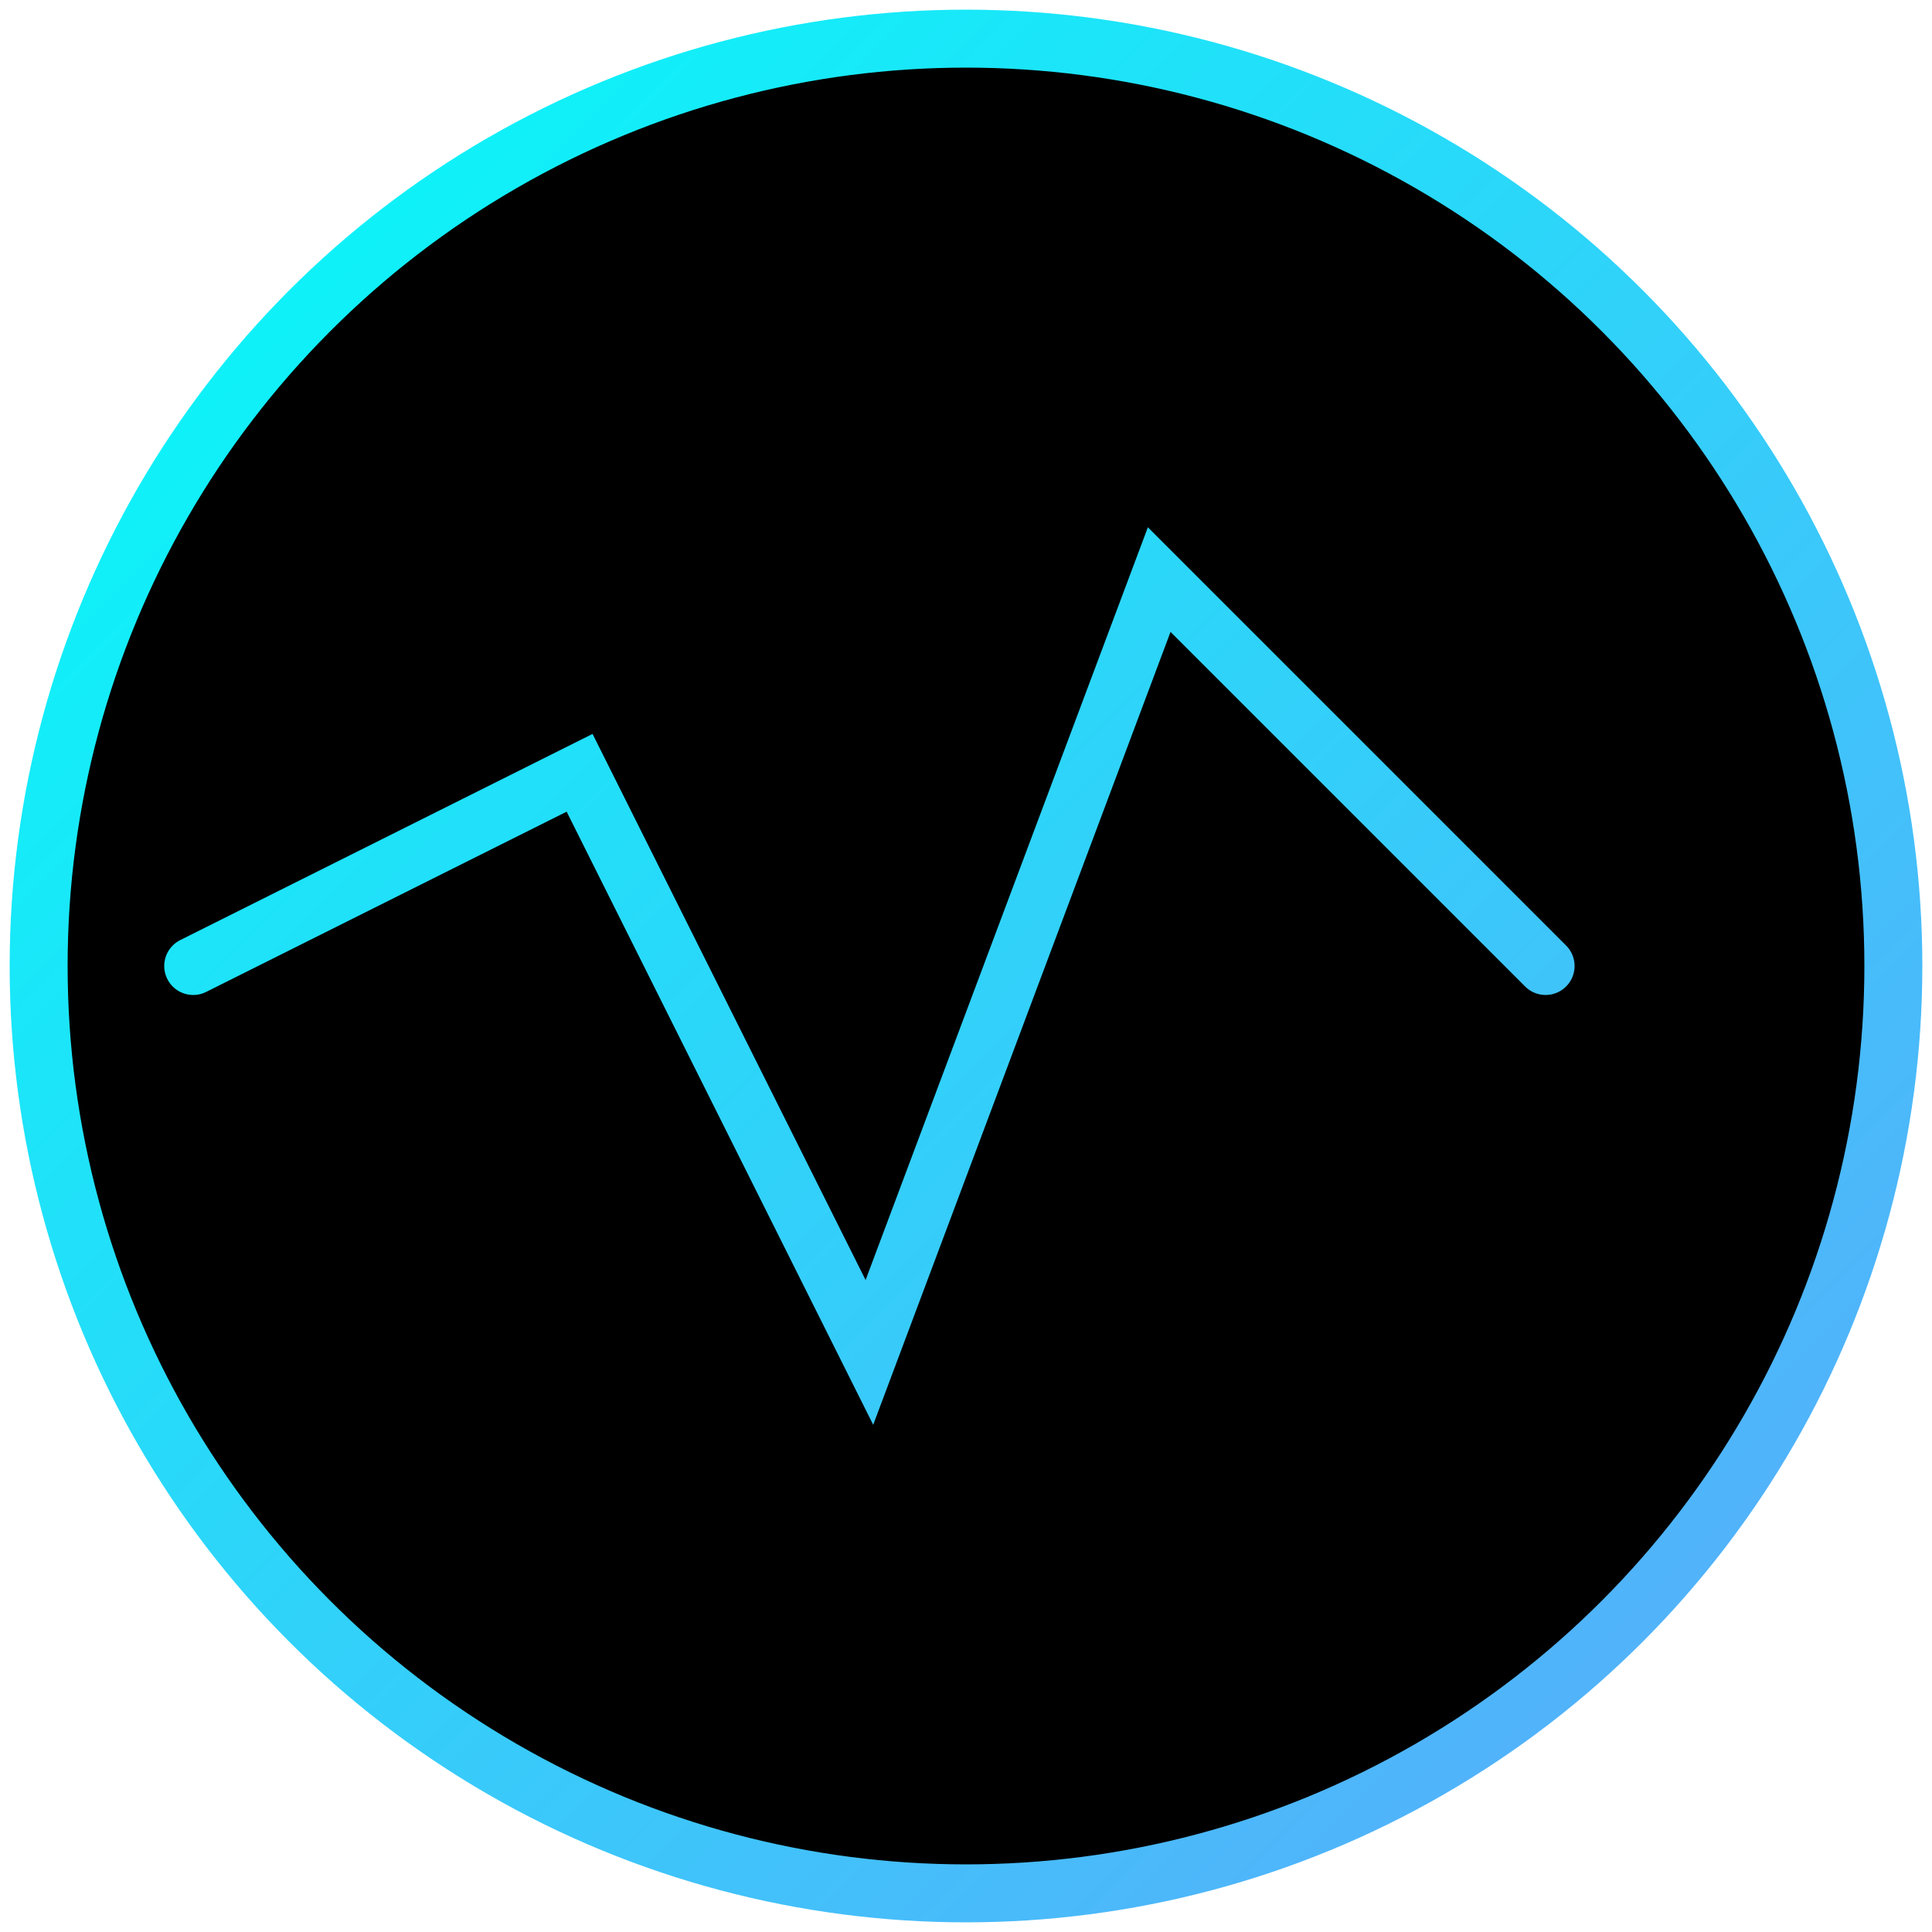 <svg viewBox="0 0 100 100" fill="none" xmlns="http://www.w3.org/2000/svg">
    <circle cx="50" cy="50" r="48" stroke="url(#paint0_linear)" stroke-width="3" fill="black"/>
    <path d="M10 50 L30 40 L45 70 L60 30 L80 50" stroke="url(#paint0_linear)" stroke-width="3" fill="none" stroke-linecap="round"/>
    <defs>
        <linearGradient id="paint0_linear" x1="0" y1="0" x2="100" y2="100" gradientUnits="userSpaceOnUse">
            <stop stop-color="#00fff9"/>
            <stop offset="1" stop-color="#60a5fa"/>
        </linearGradient>
    </defs>
</svg>
